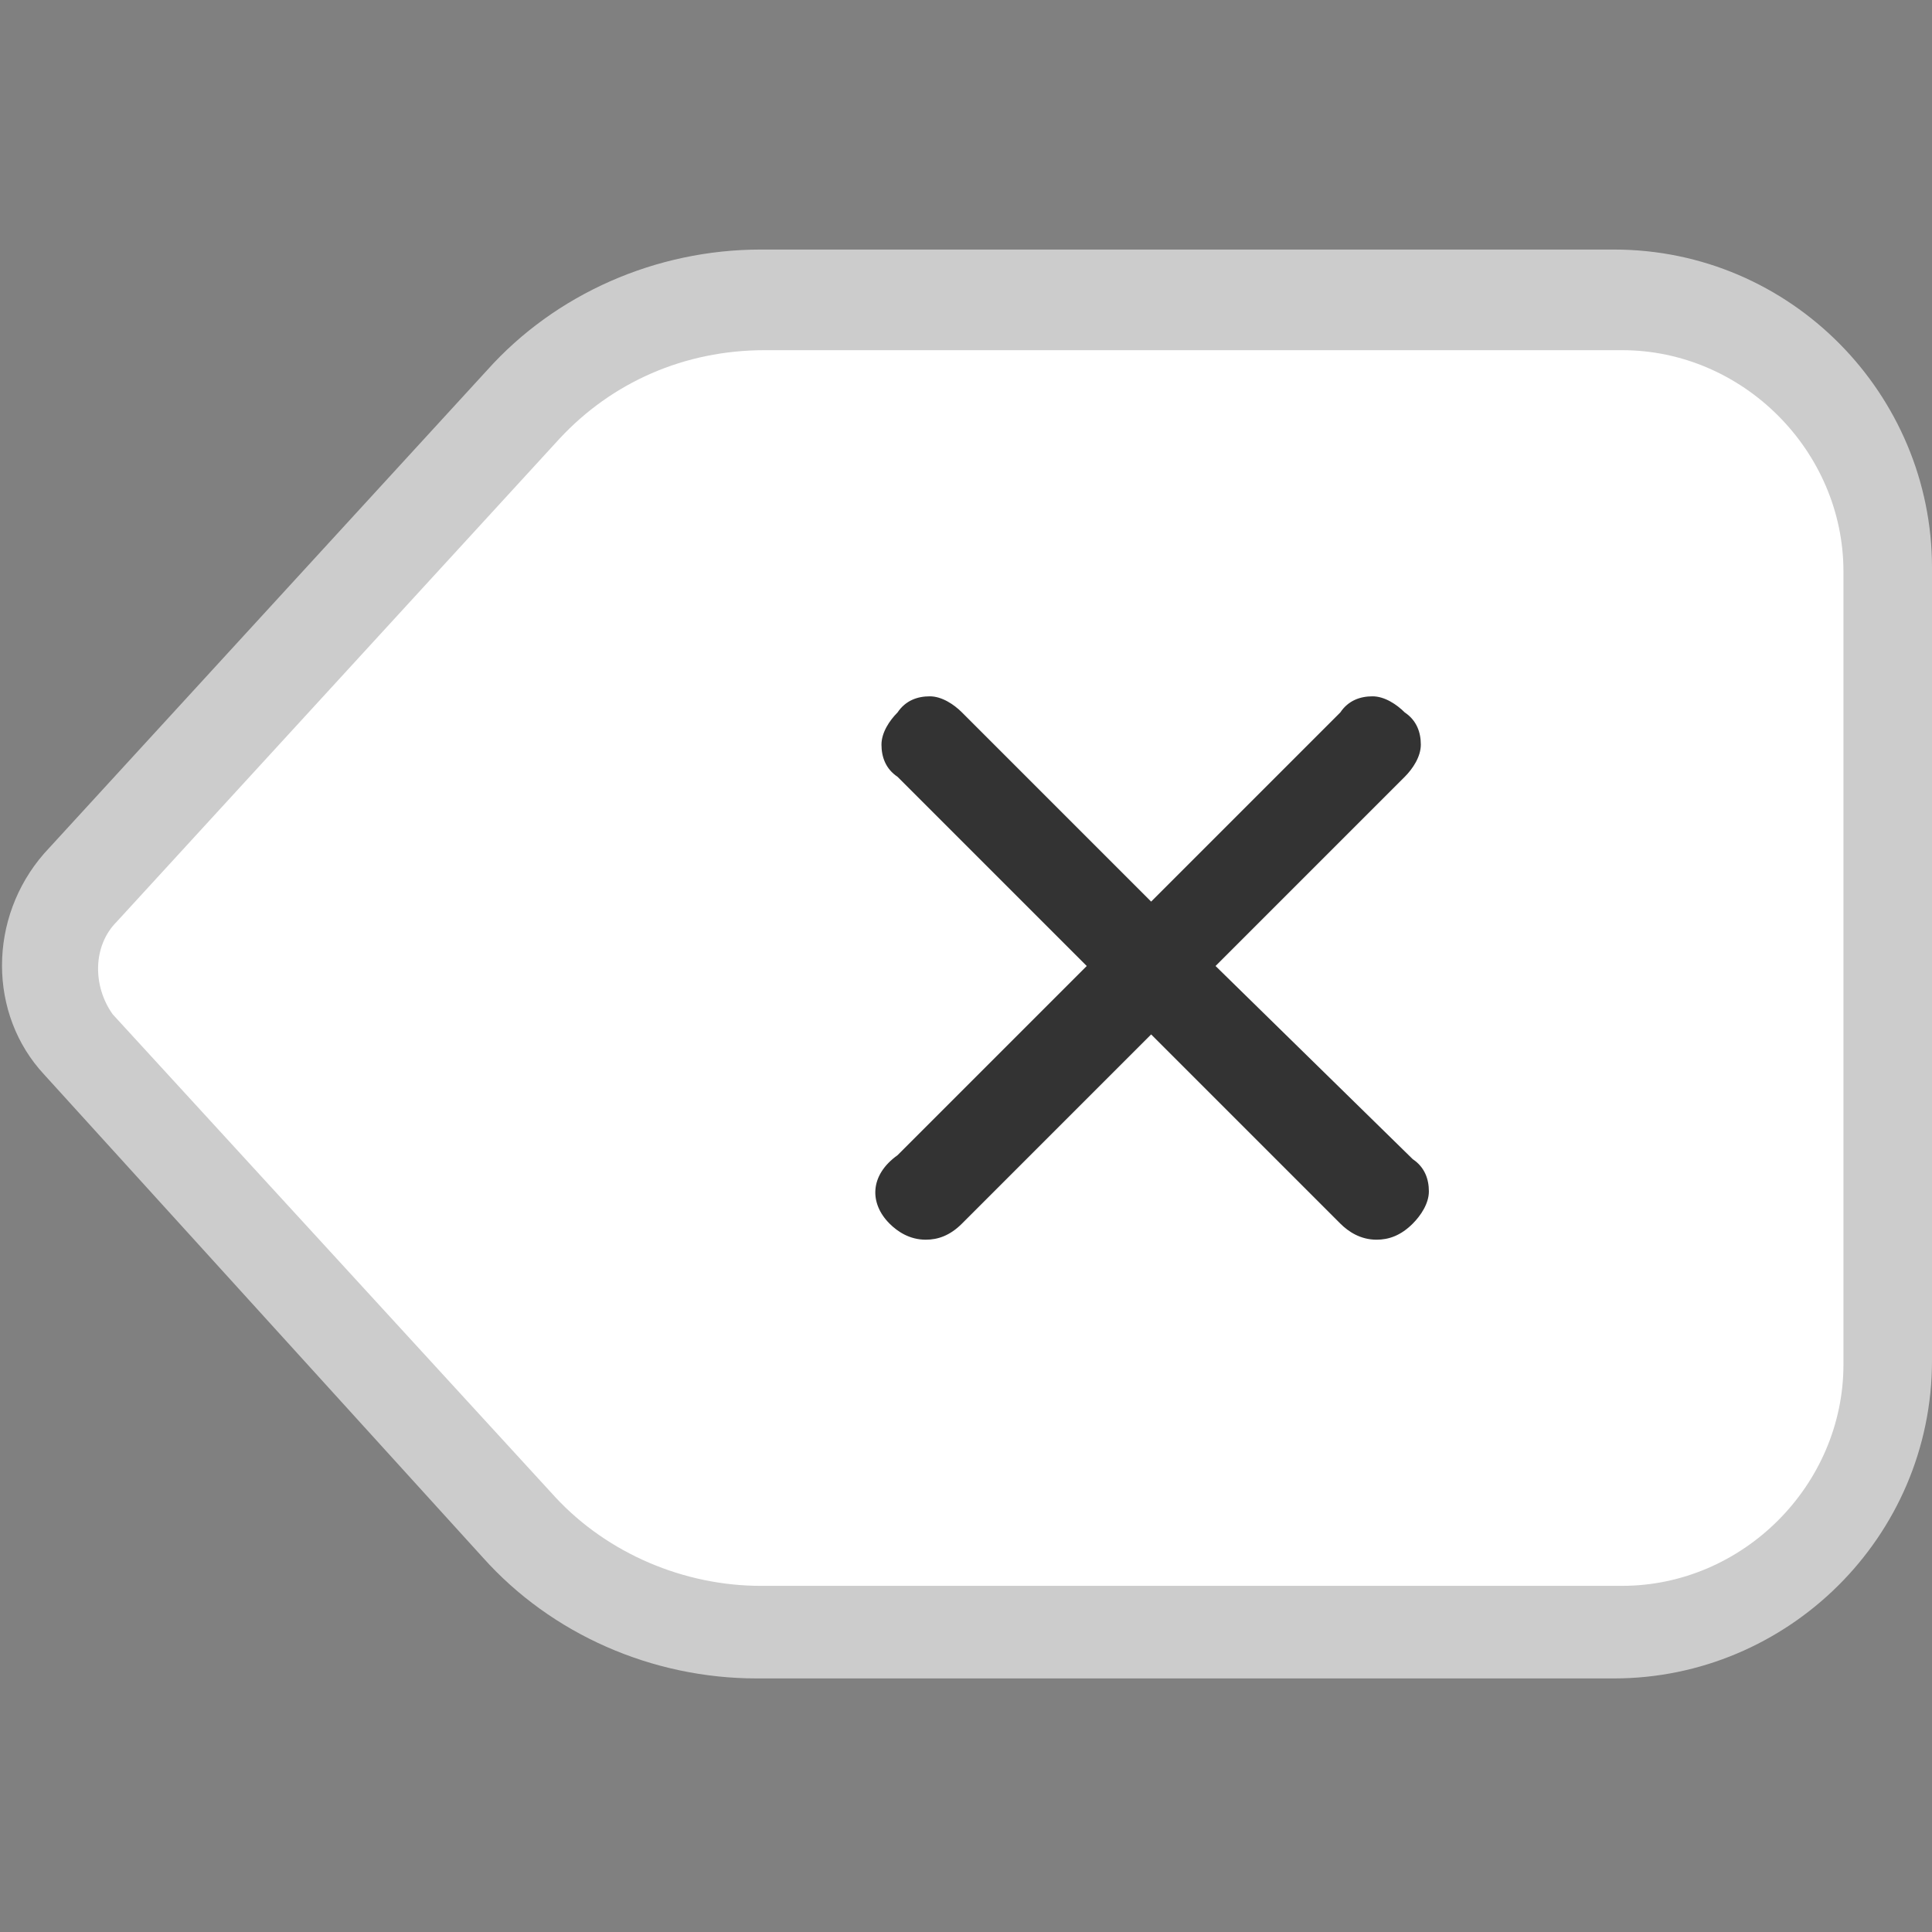 <?xml version="1.0" encoding="utf-8"?>
<!-- Generator: Adobe Illustrator 22.0.2, SVG Export Plug-In . SVG Version: 6.00 Build 0)  -->
<svg version="1.1" id="图层_1" xmlns="http://www.w3.org/2000/svg" xmlns:xlink="http://www.w3.org/1999/xlink" x="0px" y="0px"
	 viewBox="0 0 48 48" style="enable-background:new 0 0 48 48;" xml:space="preserve">
<rect x="0" y="0" width="48" height="48" fill="#808080" stroke="none"/>
<style type="text/css">
	.st0{fill:#CCCCCC;}
	.st1{fill:#FFFFFF;}
	.st2{fill:#333333;}
	.st3{fill:#999999;}
</style>
<path class="st0" d="M12,38.7c1.7,1.9,4.2,3,6.8,3h21.3c4.3,0,7.9-3.5,7.9-7.9V14.1c0-4.3-3.5-7.9-7.9-7.9H18.9
	c-2.6,0-5.1,1.1-6.8,3l-11,12c-1.4,1.6-1.4,4,0,5.5L12,38.7z"/>
<path class="st1" d="M2.9,22.9l11-12c1.3-1.4,3.1-2.2,5.1-2.2h21.3c3,0,5.5,2.5,5.5,5.5v19.7c0,3-2.5,5.5-5.5,5.5H18.9
	c-1.9,0-3.8-0.8-5.1-2.2l-11-12C2.3,24.5,2.3,23.5,2.9,22.9L2.9,22.9z"/>
<path class="st2" d="M22.1,30.4c0.2,0.2,0.5,0.4,0.9,0.4c0.3,0,0.6-0.1,0.9-0.4l4.7-4.7l4.7,4.7c0.2,0.2,0.5,0.4,0.9,0.4
	c0.3,0,0.6-0.1,0.9-0.4c0.2-0.2,0.4-0.5,0.4-0.8c0-0.3-0.1-0.6-0.4-0.8L30.2,24l4.7-4.7c0.2-0.2,0.4-0.5,0.4-0.8
	c0-0.3-0.1-0.6-0.4-0.8c-0.2-0.2-0.5-0.4-0.8-0.4c-0.3,0-0.6,0.1-0.8,0.4l-4.7,4.7l-4.7-4.7c-0.2-0.2-0.5-0.4-0.8-0.4
	c-0.3,0-0.6,0.1-0.8,0.4c-0.2,0.2-0.4,0.5-0.4,0.8c0,0.3,0.1,0.6,0.4,0.8l4.7,4.7l-4.7,4.7C21.6,29.2,21.6,29.9,22.1,30.4L22.1,30.4
	z"/>
<path class="st3" d="M22.1,30.4"/>
</svg>
